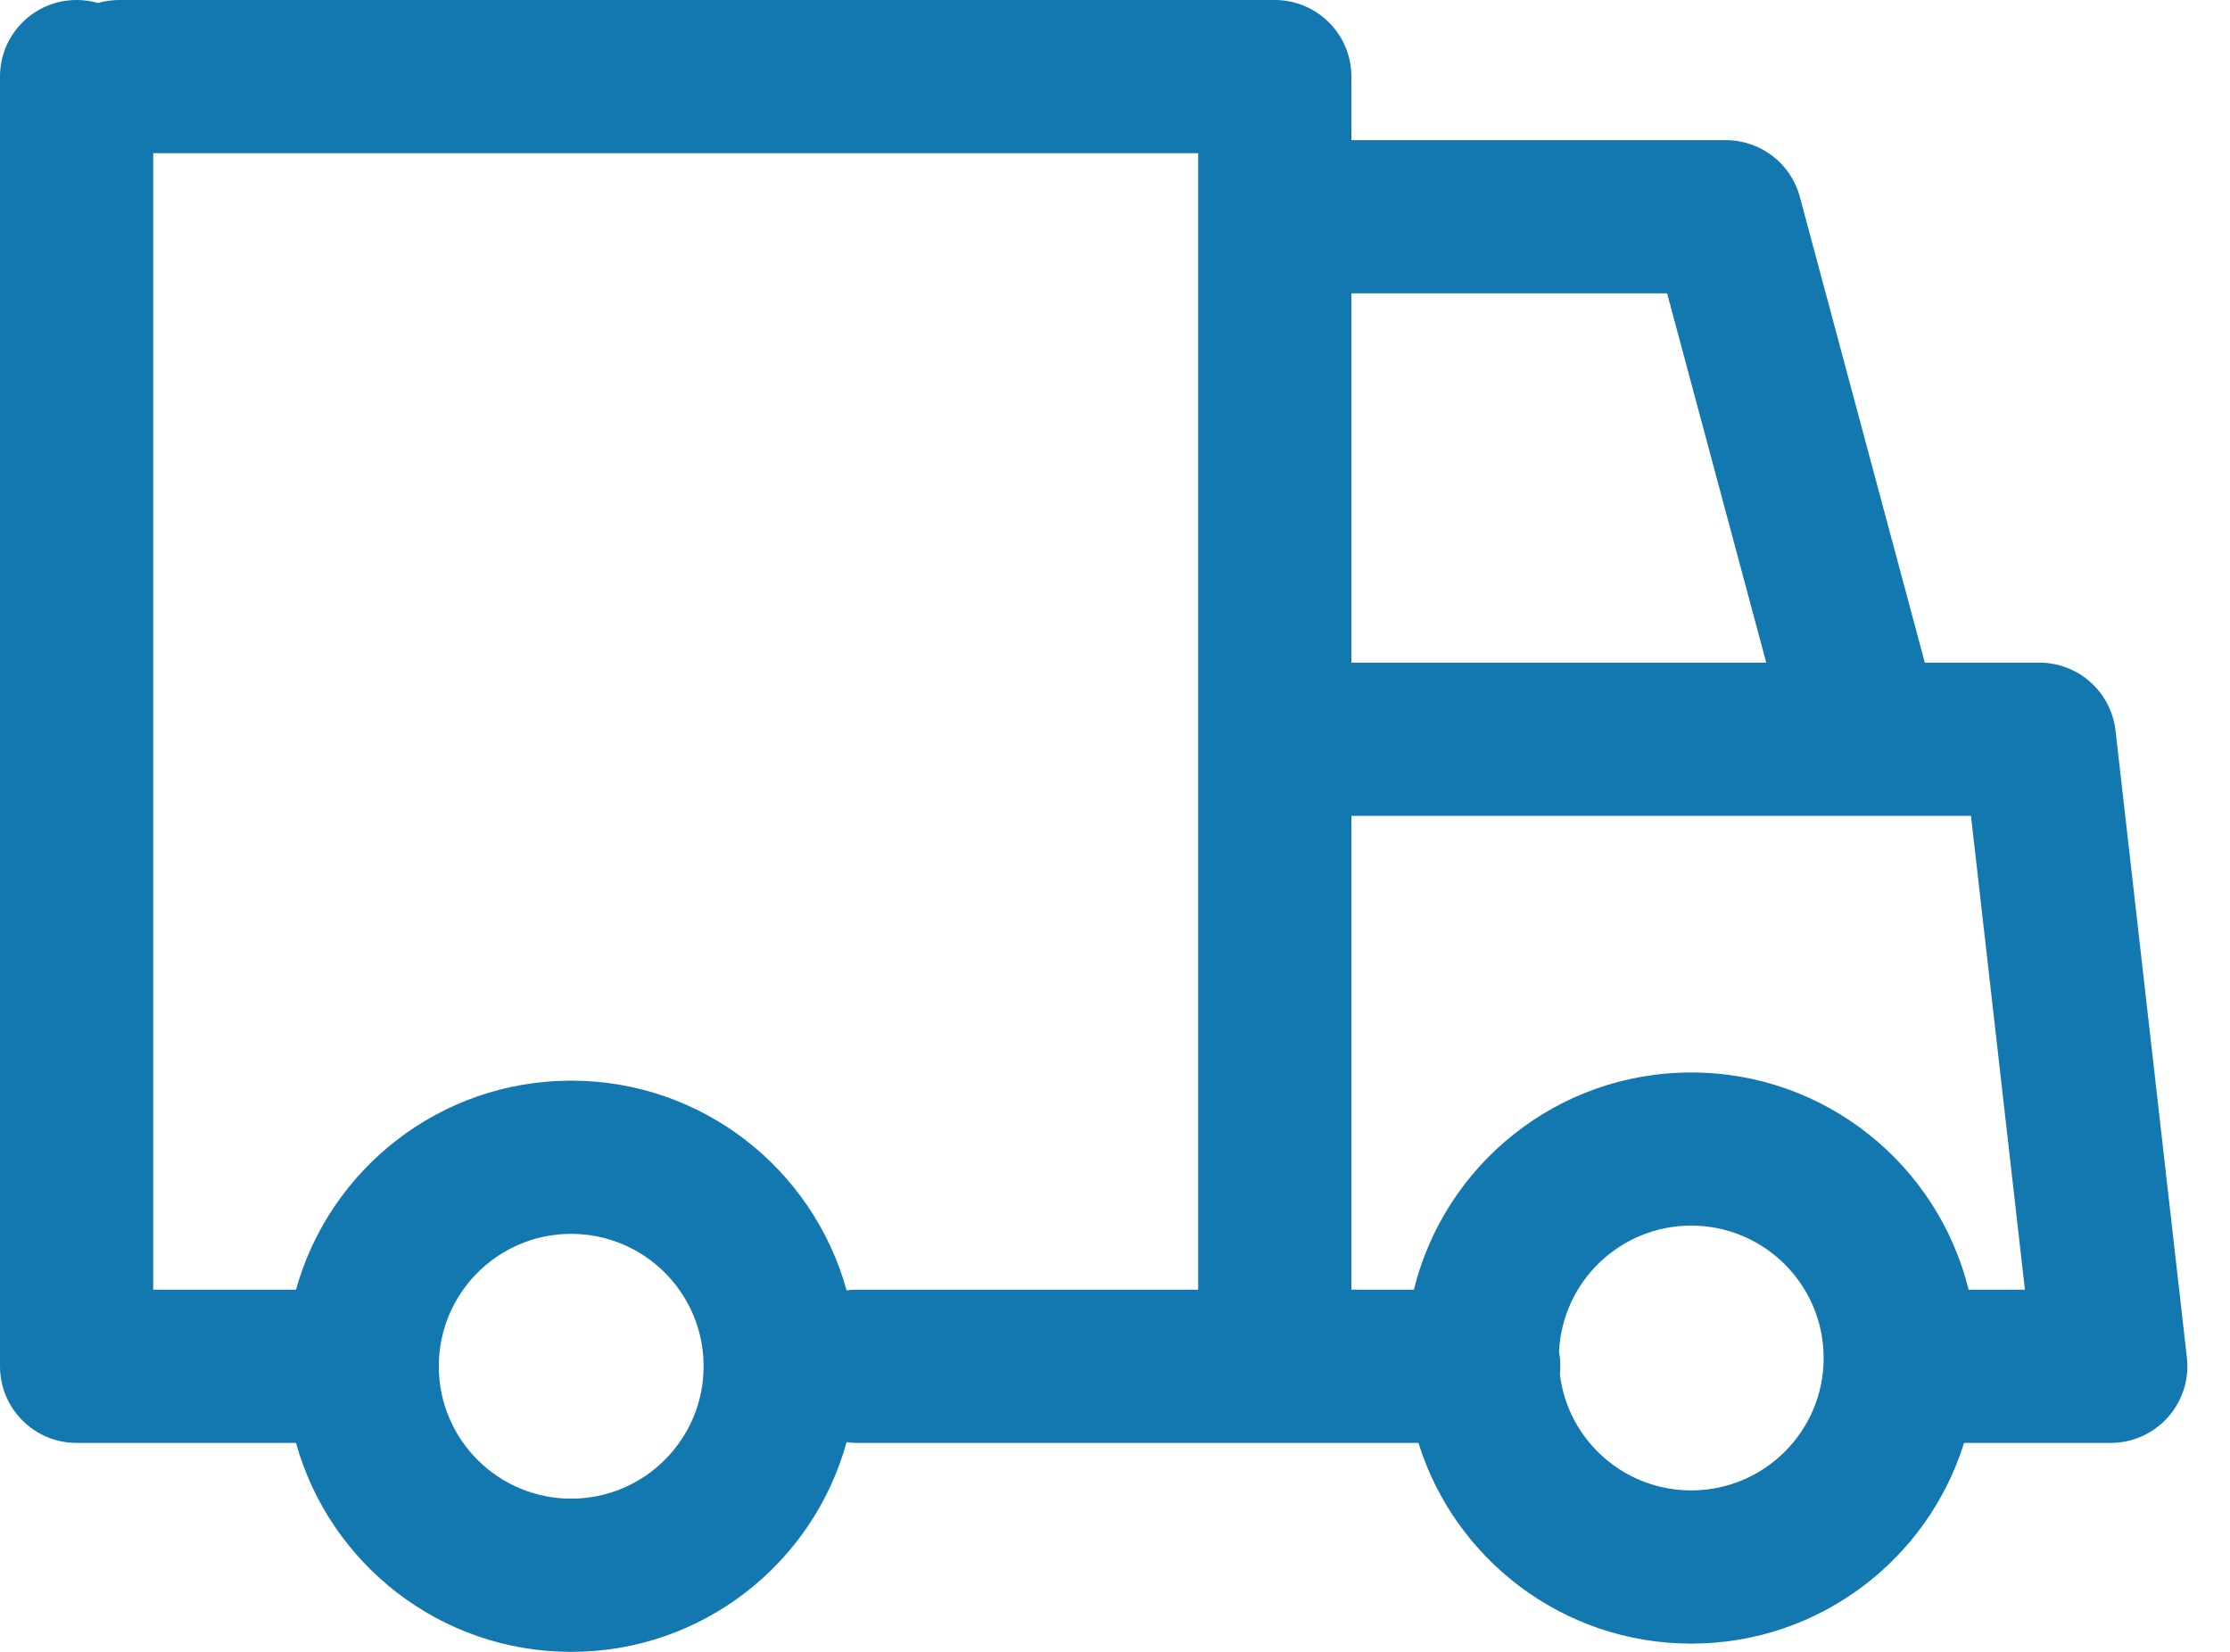 <svg width="27" height="20" viewBox="0 0 27 20" fill="none" xmlns="http://www.w3.org/2000/svg">
<path fill-rule="evenodd" clip-rule="evenodd" d="M0.927 0C1.017 0 1.104 0.013 1.186 0.036C1.268 0.013 1.355 0 1.444 0H15.434C15.947 0 16.362 0.415 16.362 0.927V1.697H20.897C21.316 1.697 21.684 1.979 21.792 2.384L23.305 8.023H24.692C25.164 8.023 25.56 8.377 25.614 8.846L26.478 16.437C26.508 16.7 26.424 16.962 26.248 17.16C26.072 17.357 25.82 17.47 25.556 17.47H23.78C23.342 18.878 22.029 19.9 20.477 19.9C18.925 19.9 17.612 18.878 17.174 17.47H10.374C10.332 17.47 10.29 17.467 10.25 17.461C9.848 18.925 8.507 20 6.916 20C5.327 20 3.989 18.929 3.584 17.47H0.927C0.415 17.47 0 17.054 0 16.542V0.927C0 0.415 0.415 0 0.927 0ZM5.313 16.55C5.313 16.547 5.313 16.545 5.313 16.542C5.313 16.539 5.313 16.537 5.313 16.534C5.317 15.652 6.033 14.939 6.916 14.939C7.801 14.939 8.519 15.657 8.519 16.542C8.519 17.427 7.801 18.145 6.916 18.145C6.033 18.145 5.317 17.432 5.313 16.55ZM3.584 15.615H1.855V1.855H14.507V15.615H10.374C10.332 15.615 10.29 15.617 10.25 15.623C9.847 14.159 8.507 13.084 6.916 13.084C5.327 13.084 3.989 14.155 3.584 15.615ZM18.887 16.645C18.89 16.612 18.892 16.577 18.892 16.542C18.892 16.482 18.887 16.423 18.876 16.366C18.916 15.516 19.617 14.839 20.477 14.839C21.362 14.839 22.08 15.557 22.08 16.442C22.08 17.328 21.362 18.045 20.477 18.045C19.66 18.045 18.986 17.435 18.887 16.645ZM17.119 15.615H16.362V9.878H23.864L24.517 15.615H23.835C23.464 14.105 22.101 12.985 20.477 12.985C18.852 12.985 17.49 14.105 17.119 15.615ZM16.362 8.023V3.552H20.185L21.385 8.023H16.362Z" fill="#1377B0"/>
</svg>
